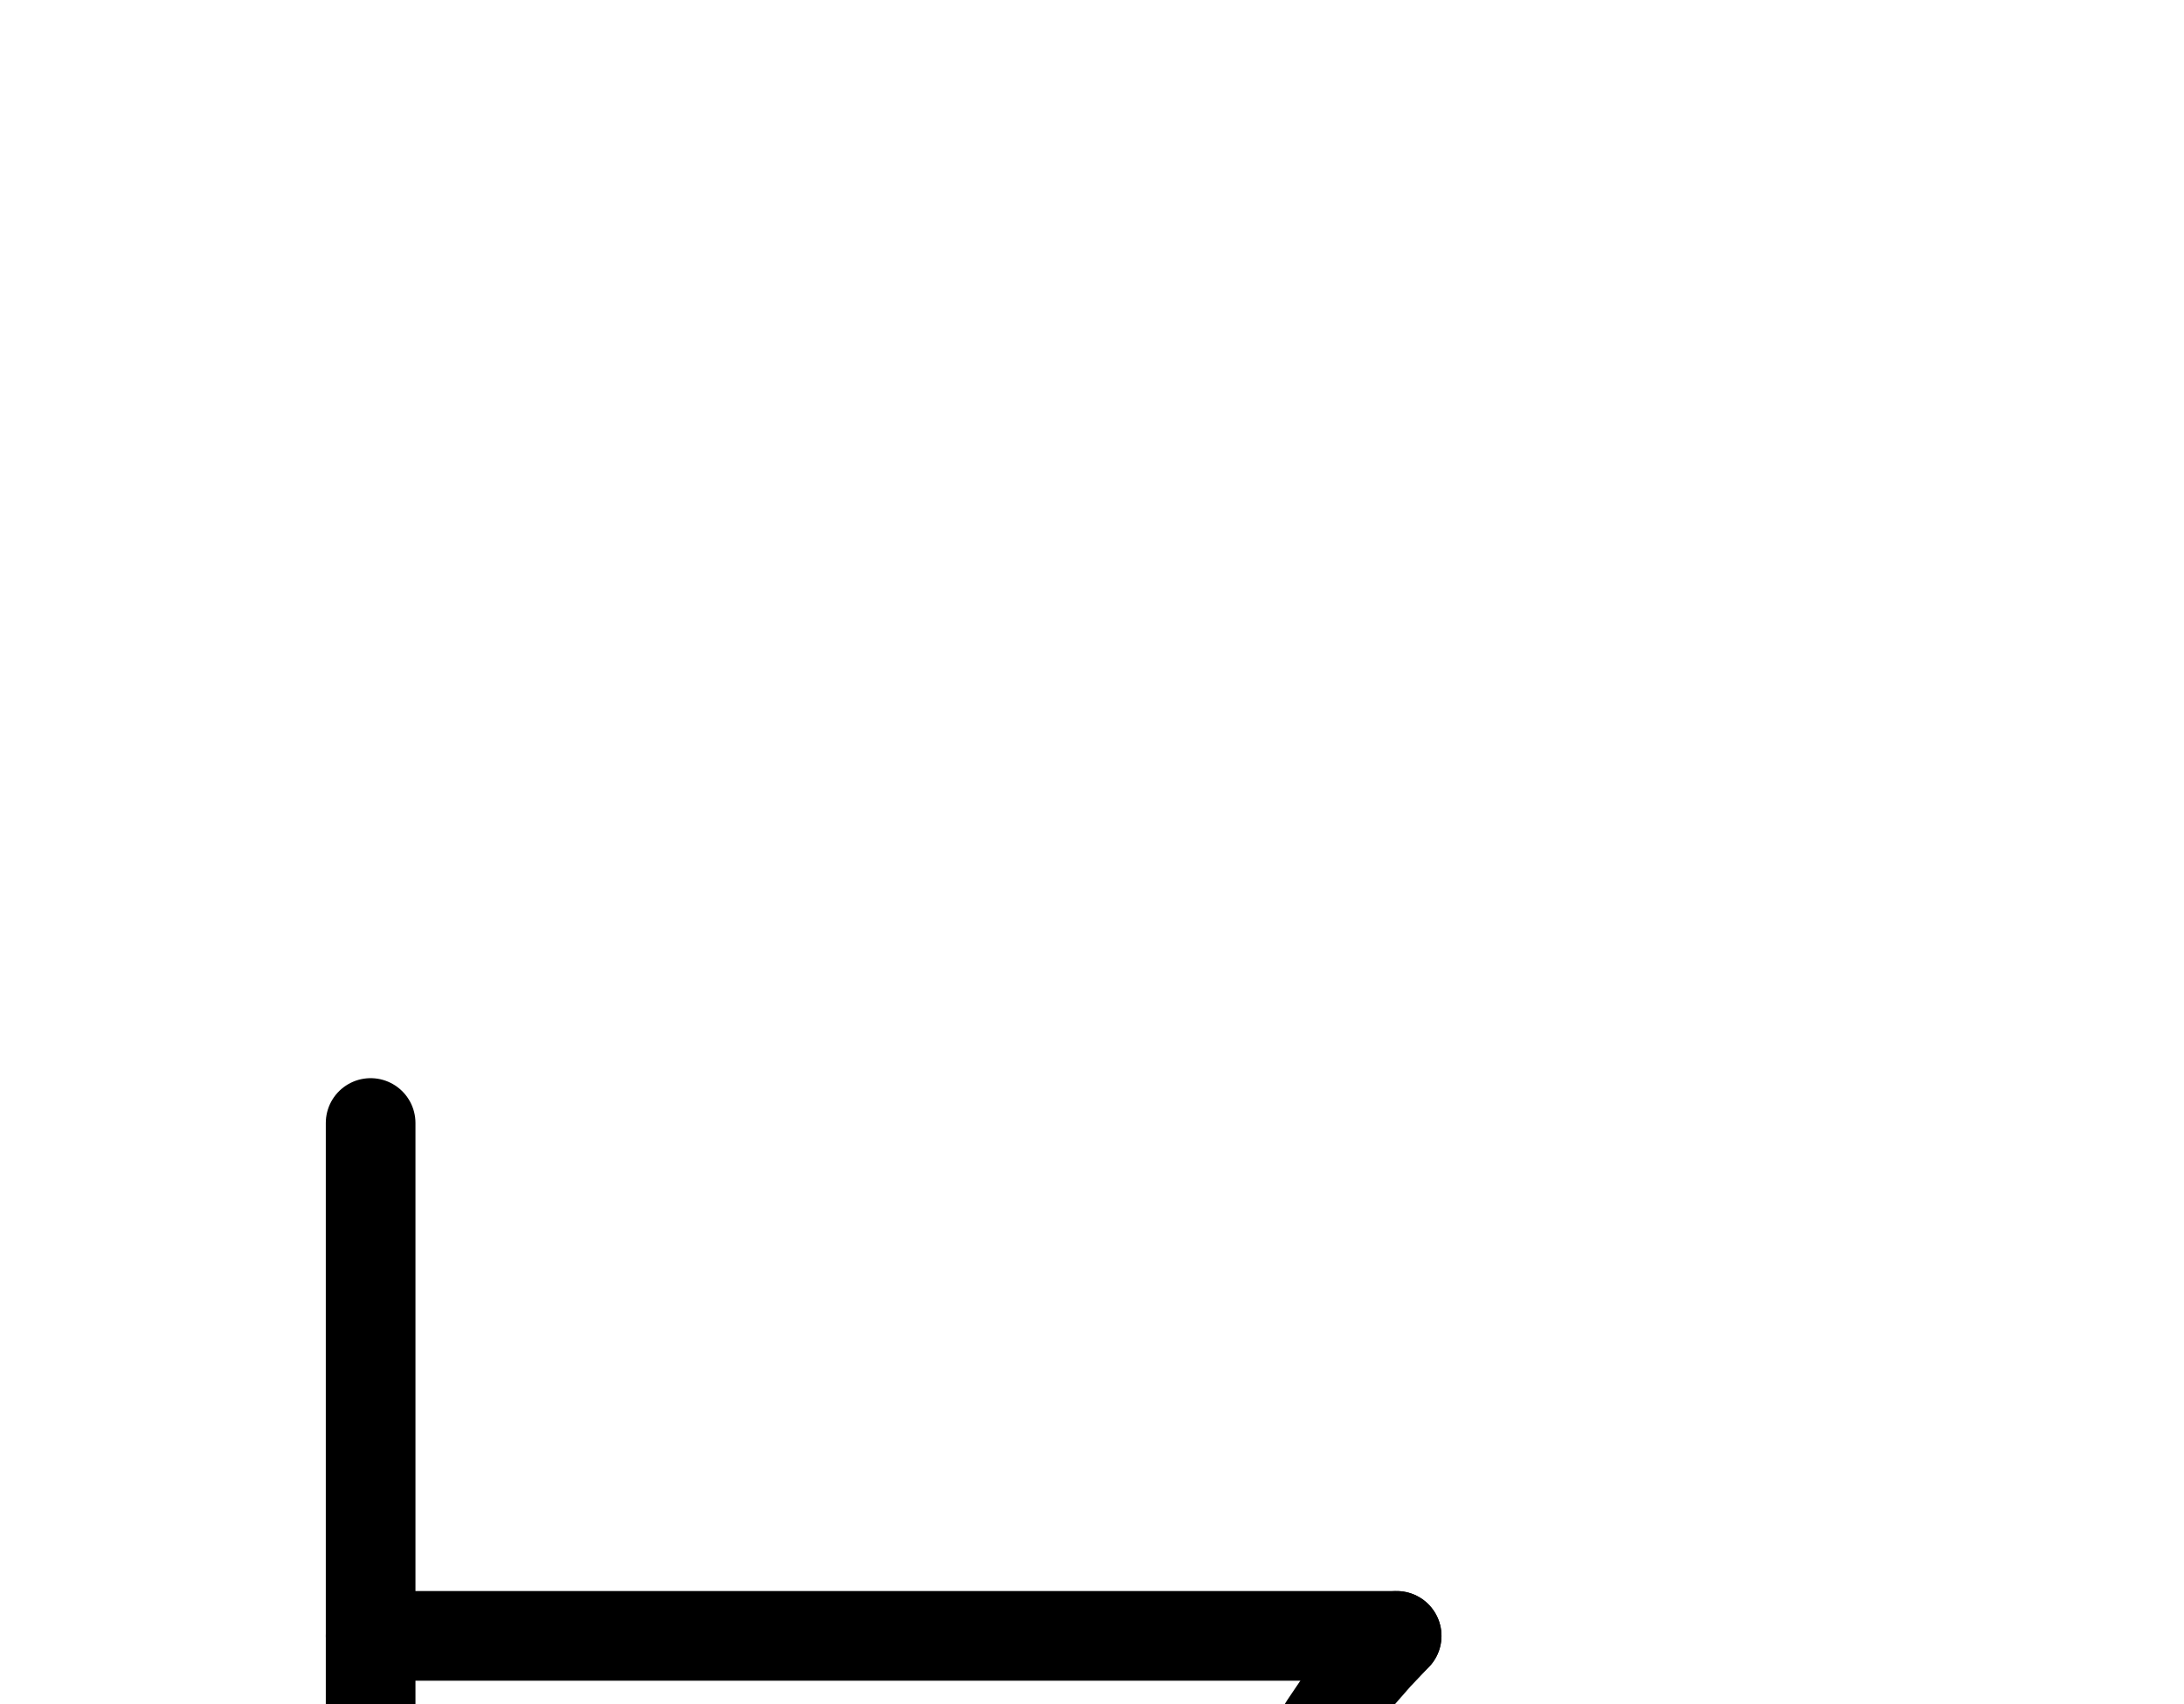 <?xml version="1.0" encoding="UTF-8" standalone="no"?>
<!-- Created with Inkscape (http://www.inkscape.org/) -->

<svg
   version="1.1"
   id="svg1"
   width="643.013"
   height="501.88"
   viewBox="0 0 643.013 501.88"
   sodipodi:docname="LapisLazuli13.pdf"
   xmlns:inkscape="http://www.inkscape.org/namespaces/inkscape"
   xmlns:sodipodi="http://sodipodi.sourceforge.net/DTD/sodipodi-0.dtd"
   xmlns="http://www.w3.org/2000/svg"
   xmlns:svg="http://www.w3.org/2000/svg">
  <defs
     id="defs1">
    <clipPath
       clipPathUnits="userSpaceOnUse"
       id="clipPath2">
      <path
         d="M 0,0.16 V 1122.56 H 793.6 V 0.16 Z"
         clip-rule="evenodd"
         id="path2" />
    </clipPath>
    <clipPath
       clipPathUnits="userSpaceOnUse"
       id="clipPath4">
      <path
         d="M 0,0.16 V 1122.56 H 793.6 V 0.16 Z"
         clip-rule="evenodd"
         id="path4" />
    </clipPath>
    <clipPath
       clipPathUnits="userSpaceOnUse"
       id="clipPath6">
      <path
         d="M 0,0.16 V 1122.56 H 793.6 V 0.16 Z"
         transform="translate(-411.2,-485.76)"
         clip-rule="evenodd"
         id="path6" />
    </clipPath>
    <clipPath
       clipPathUnits="userSpaceOnUse"
       id="clipPath8">
      <path
         d="M 0,0.16 V 1122.56 H 793.6 V 0.16 Z"
         transform="translate(-675.52,-561.28)"
         clip-rule="evenodd"
         id="path8" />
    </clipPath>
  </defs>
  <sodipodi:namedview
     id="namedview1"
     pagecolor="#505050"
     bordercolor="#eeeeee"
     borderopacity="1"
     inkscape:showpageshadow="0"
     inkscape:pageopacity="0"
     inkscape:pagecheckerboard="0"
     inkscape:deskcolor="#505050">
    <inkscape:page
       x="0"
       y="0"
       inkscape:label="1"
       id="page1"
       width="643.013"
       height="501.88"
       margin="0"
       bleed="0" />
  </sodipodi:namedview>
  <g
     id="g1"
     inkscape:groupmode="layer"
     inkscape:label="1">
    <path
       id="path1"
       d="M 109.12,334.72 V 787.84"
       style="fill:none;stroke:#000000;stroke-width:26.4;stroke-linecap:round;stroke-linejoin:round;stroke-miterlimit:10;stroke-dasharray:none;stroke-opacity:1"
       transform="translate(0,-4.013)"
       clip-path="url(#clipPath2)" />
    <path
       id="path3"
       d="M 109.12,485.76 H 411.2"
       style="fill:none;stroke:#000000;stroke-width:26.4;stroke-linecap:round;stroke-linejoin:round;stroke-miterlimit:10;stroke-dasharray:none;stroke-opacity:1"
       transform="translate(0,-4.013)"
       clip-path="url(#clipPath4)" />
    <path
       id="path5"
       d="m 0,0 -5.76,6.08 -5.6,6.4 -5.12,6.72 L -21.12,26.08 -25.6,33.28 l -4,7.36 L -33.12,48.32 -36.32,56 l -2.88,8 -2.4,8 -1.92,8.16 -1.44,8.32 -1.12,8.32 -0.64,8.32 -0.32,8.48 0.32,8.32 0.64,8.48 1.12,8.32 1.6,8.16 1.92,8.16 2.4,8.16 2.88,7.84 3.2,7.84 3.68,7.52 4,7.36 4.48,7.2 L -16,207.84 l 5.12,6.72 5.44,6.4 5.76,6.08 6.08,5.76 6.4,5.44 6.72,4.96 7.04,4.8 7.2,4.32 7.36,4 7.52,3.68 7.84,3.04 8,2.88 8,2.24 8.16,1.92 8.32,1.6 8.32,0.96 8.32,0.64 8.48,0.16 8.32,-0.16 8.48,-0.8 8.32,-1.12 8.16,-1.6 8.16,-1.92 8.16,-2.56 7.84,-2.72 7.84,-3.36 7.52,-3.68 7.36,-4 7.04,-4.48 7.04,-4.8 6.56,-5.12 6.4,-5.44 6.08,-5.92 5.6,-6.08 5.44,-6.4 5.12,-6.72 4.64,-7.04 4.32,-7.2 4,-7.36 L 260,177.28 l 3.2,-7.84 2.72,-7.84 2.4,-8.16 1.92,-8.16 1.44,-8.32 0.96,-8.32 0.64,-8.32 0.16,-8.48 -0.32,-8.32 -0.8,-8.32 -1.12,-8.48 -1.6,-8.16"
       style="fill:none;stroke:#000000;stroke-width:26.4;stroke-linecap:round;stroke-linejoin:round;stroke-miterlimit:10;stroke-dasharray:none;stroke-opacity:1"
       transform="translate(411.2,481.747)"
       clip-path="url(#clipPath6)" />
    <path
       id="path7"
       d="M 0,0 -0.16,-3.52 -0.64,-6.88 -1.44,-10.24 -2.56,-13.6 -4,-16.8 -5.76,-19.84 l -1.92,-2.88 -2.24,-2.72 -2.4,-2.4 -2.72,-2.24 -2.88,-2.08 -3.04,-1.6 -3.2,-1.44 -3.36,-1.12 -3.36,-0.8 -3.52,-0.48 -3.36,-0.16 -3.52,0.16 -3.52,0.48 L -48.16,-36.32 l -3.36,1.12 -3.2,1.44 -3.04,1.6 -2.88,2.08 -2.56,2.24 -2.56,2.4 L -68,-22.72 -69.92,-19.84 -71.68,-16.8 -72.96,-13.6 l -1.12,3.36 -0.8,3.36 -0.48,3.36 -0.16,3.52 0.16,3.52 0.48,3.36 0.8,3.52 1.12,3.2 L -71.68,16.8 -69.92,19.84 -68,22.72 -65.76,25.44 -63.2,28 l 2.56,2.08 2.88,2.08 3.04,1.6 3.2,1.44 3.36,1.12 3.36,0.8 3.52,0.48 3.52,0.16"
       style="fill:none;stroke:#000000;stroke-width:26.4;stroke-linecap:round;stroke-linejoin:round;stroke-miterlimit:10;stroke-dasharray:none;stroke-opacity:1"
       transform="translate(675.52,557.267)"
       clip-path="url(#clipPath8)" />
  </g>
</svg>
